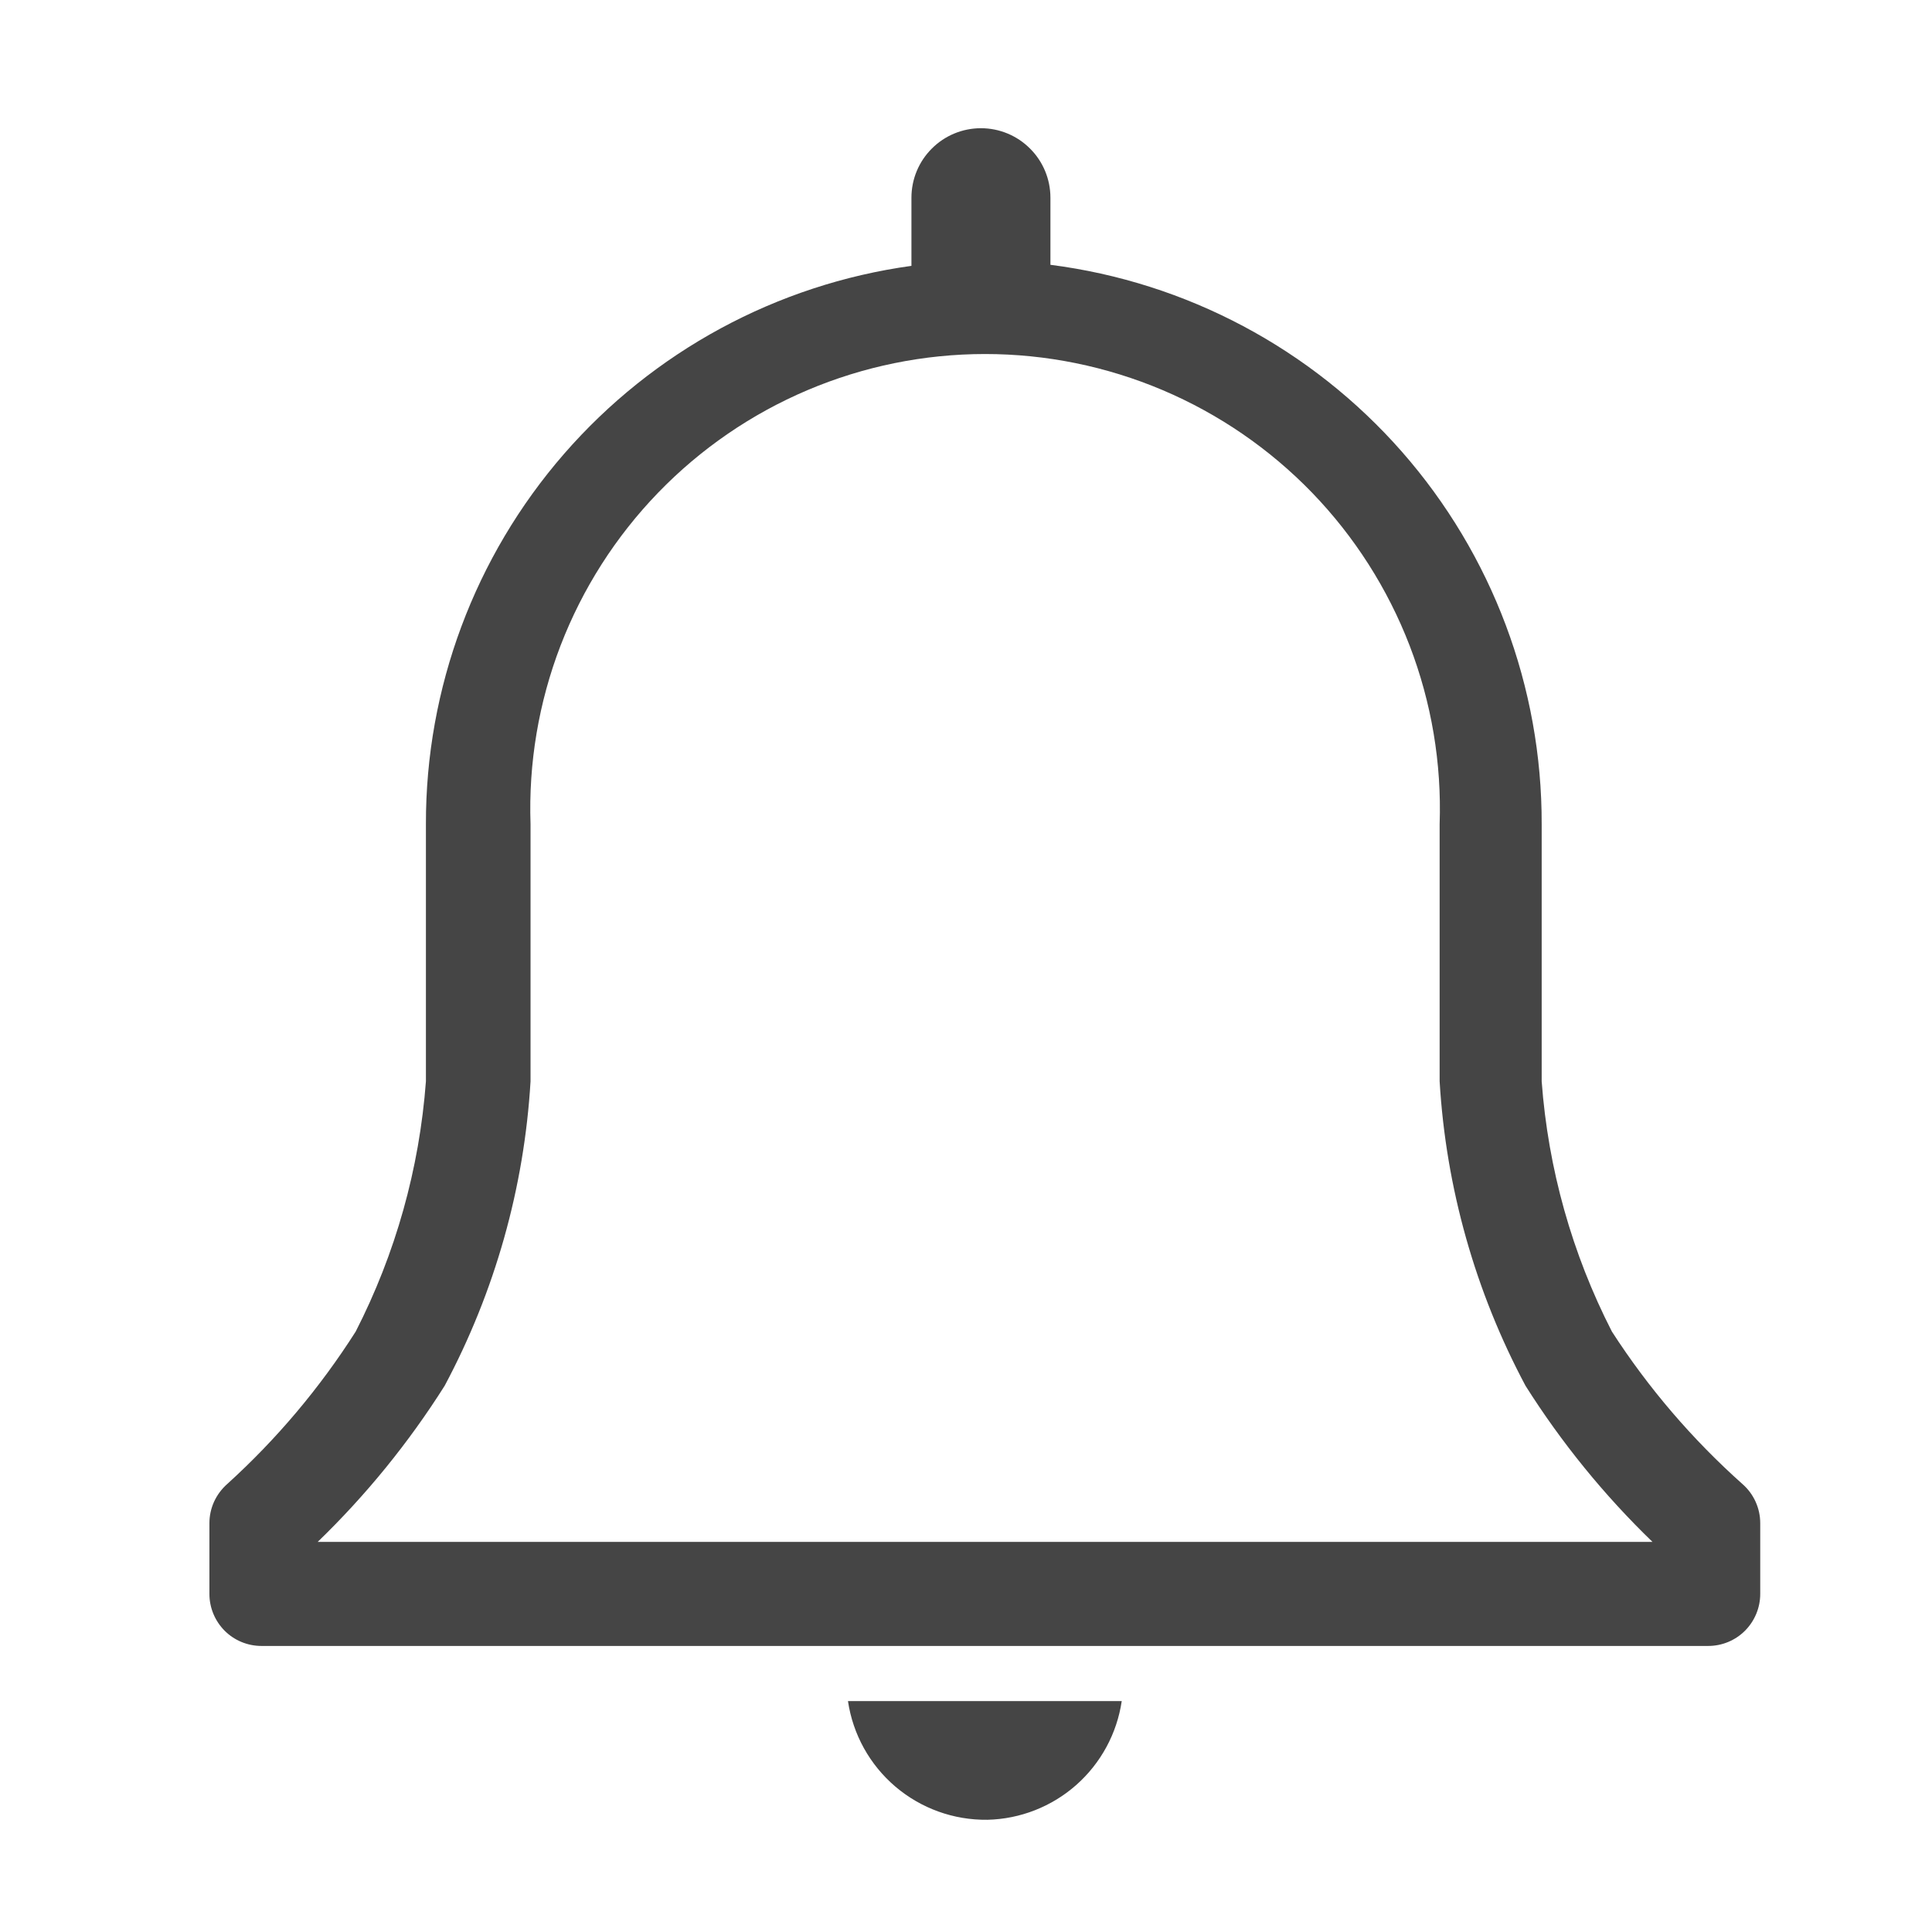 <svg width="33" height="33" viewBox="0 0 33 33" fill="none" xmlns="http://www.w3.org/2000/svg">
<g clip-path="url(#clip0_2129_2363)">
<path d="M29.764 25.35C28.907 24.586 28.156 23.71 27.533 22.745C26.851 21.415 26.443 19.961 26.333 18.47V14.079C26.339 11.737 25.489 9.474 23.944 7.714C22.399 5.955 20.264 4.82 17.942 4.523V3.377C17.942 3.062 17.817 2.76 17.594 2.538C17.372 2.315 17.07 2.19 16.755 2.19C16.44 2.19 16.138 2.315 15.916 2.538C15.693 2.76 15.568 3.062 15.568 3.377V4.541C13.266 4.859 11.158 6.001 9.633 7.754C8.108 9.508 7.27 11.755 7.275 14.079V18.47C7.164 19.961 6.756 21.415 6.075 22.745C5.462 23.708 4.724 24.584 3.879 25.35C3.785 25.433 3.709 25.536 3.656 25.651C3.604 25.766 3.577 25.89 3.577 26.017V27.226C3.577 27.461 3.671 27.687 3.837 27.854C4.004 28.021 4.23 28.114 4.466 28.114H29.177C29.413 28.114 29.639 28.021 29.806 27.854C29.972 27.687 30.066 27.461 30.066 27.226V26.017C30.066 25.89 30.039 25.766 29.987 25.651C29.935 25.536 29.859 25.433 29.764 25.35ZM5.426 26.337C6.253 25.538 6.981 24.642 7.595 23.67C8.453 22.063 8.954 20.289 9.062 18.47V14.079C9.026 13.037 9.201 11.999 9.575 11.026C9.95 10.053 10.516 9.166 11.241 8.416C11.965 7.667 12.833 7.071 13.792 6.664C14.752 6.257 15.784 6.047 16.826 6.047C17.868 6.047 18.9 6.257 19.86 6.664C20.819 7.071 21.687 7.667 22.412 8.416C23.136 9.166 23.702 10.053 24.077 11.026C24.451 11.999 24.626 13.037 24.59 14.079V18.47C24.698 20.289 25.199 22.063 26.057 23.67C26.671 24.642 27.399 25.538 28.226 26.337H5.426Z" fill="#171717" fill-opacity="0.8"/>
<path d="M16.867 31.083C17.427 31.07 17.964 30.859 18.384 30.488C18.803 30.117 19.078 29.61 19.16 29.056H14.484C14.568 29.625 14.856 30.144 15.294 30.517C15.733 30.89 16.291 31.091 16.867 31.083Z" fill="#171717" fill-opacity="0.8"/>
</g>
<defs>
<clipPath id="clip0_2129_2363">
<rect width="32" height="32" fill="white" transform="translate(0.866 0.612)"/>
</clipPath>
</defs>
</svg>
